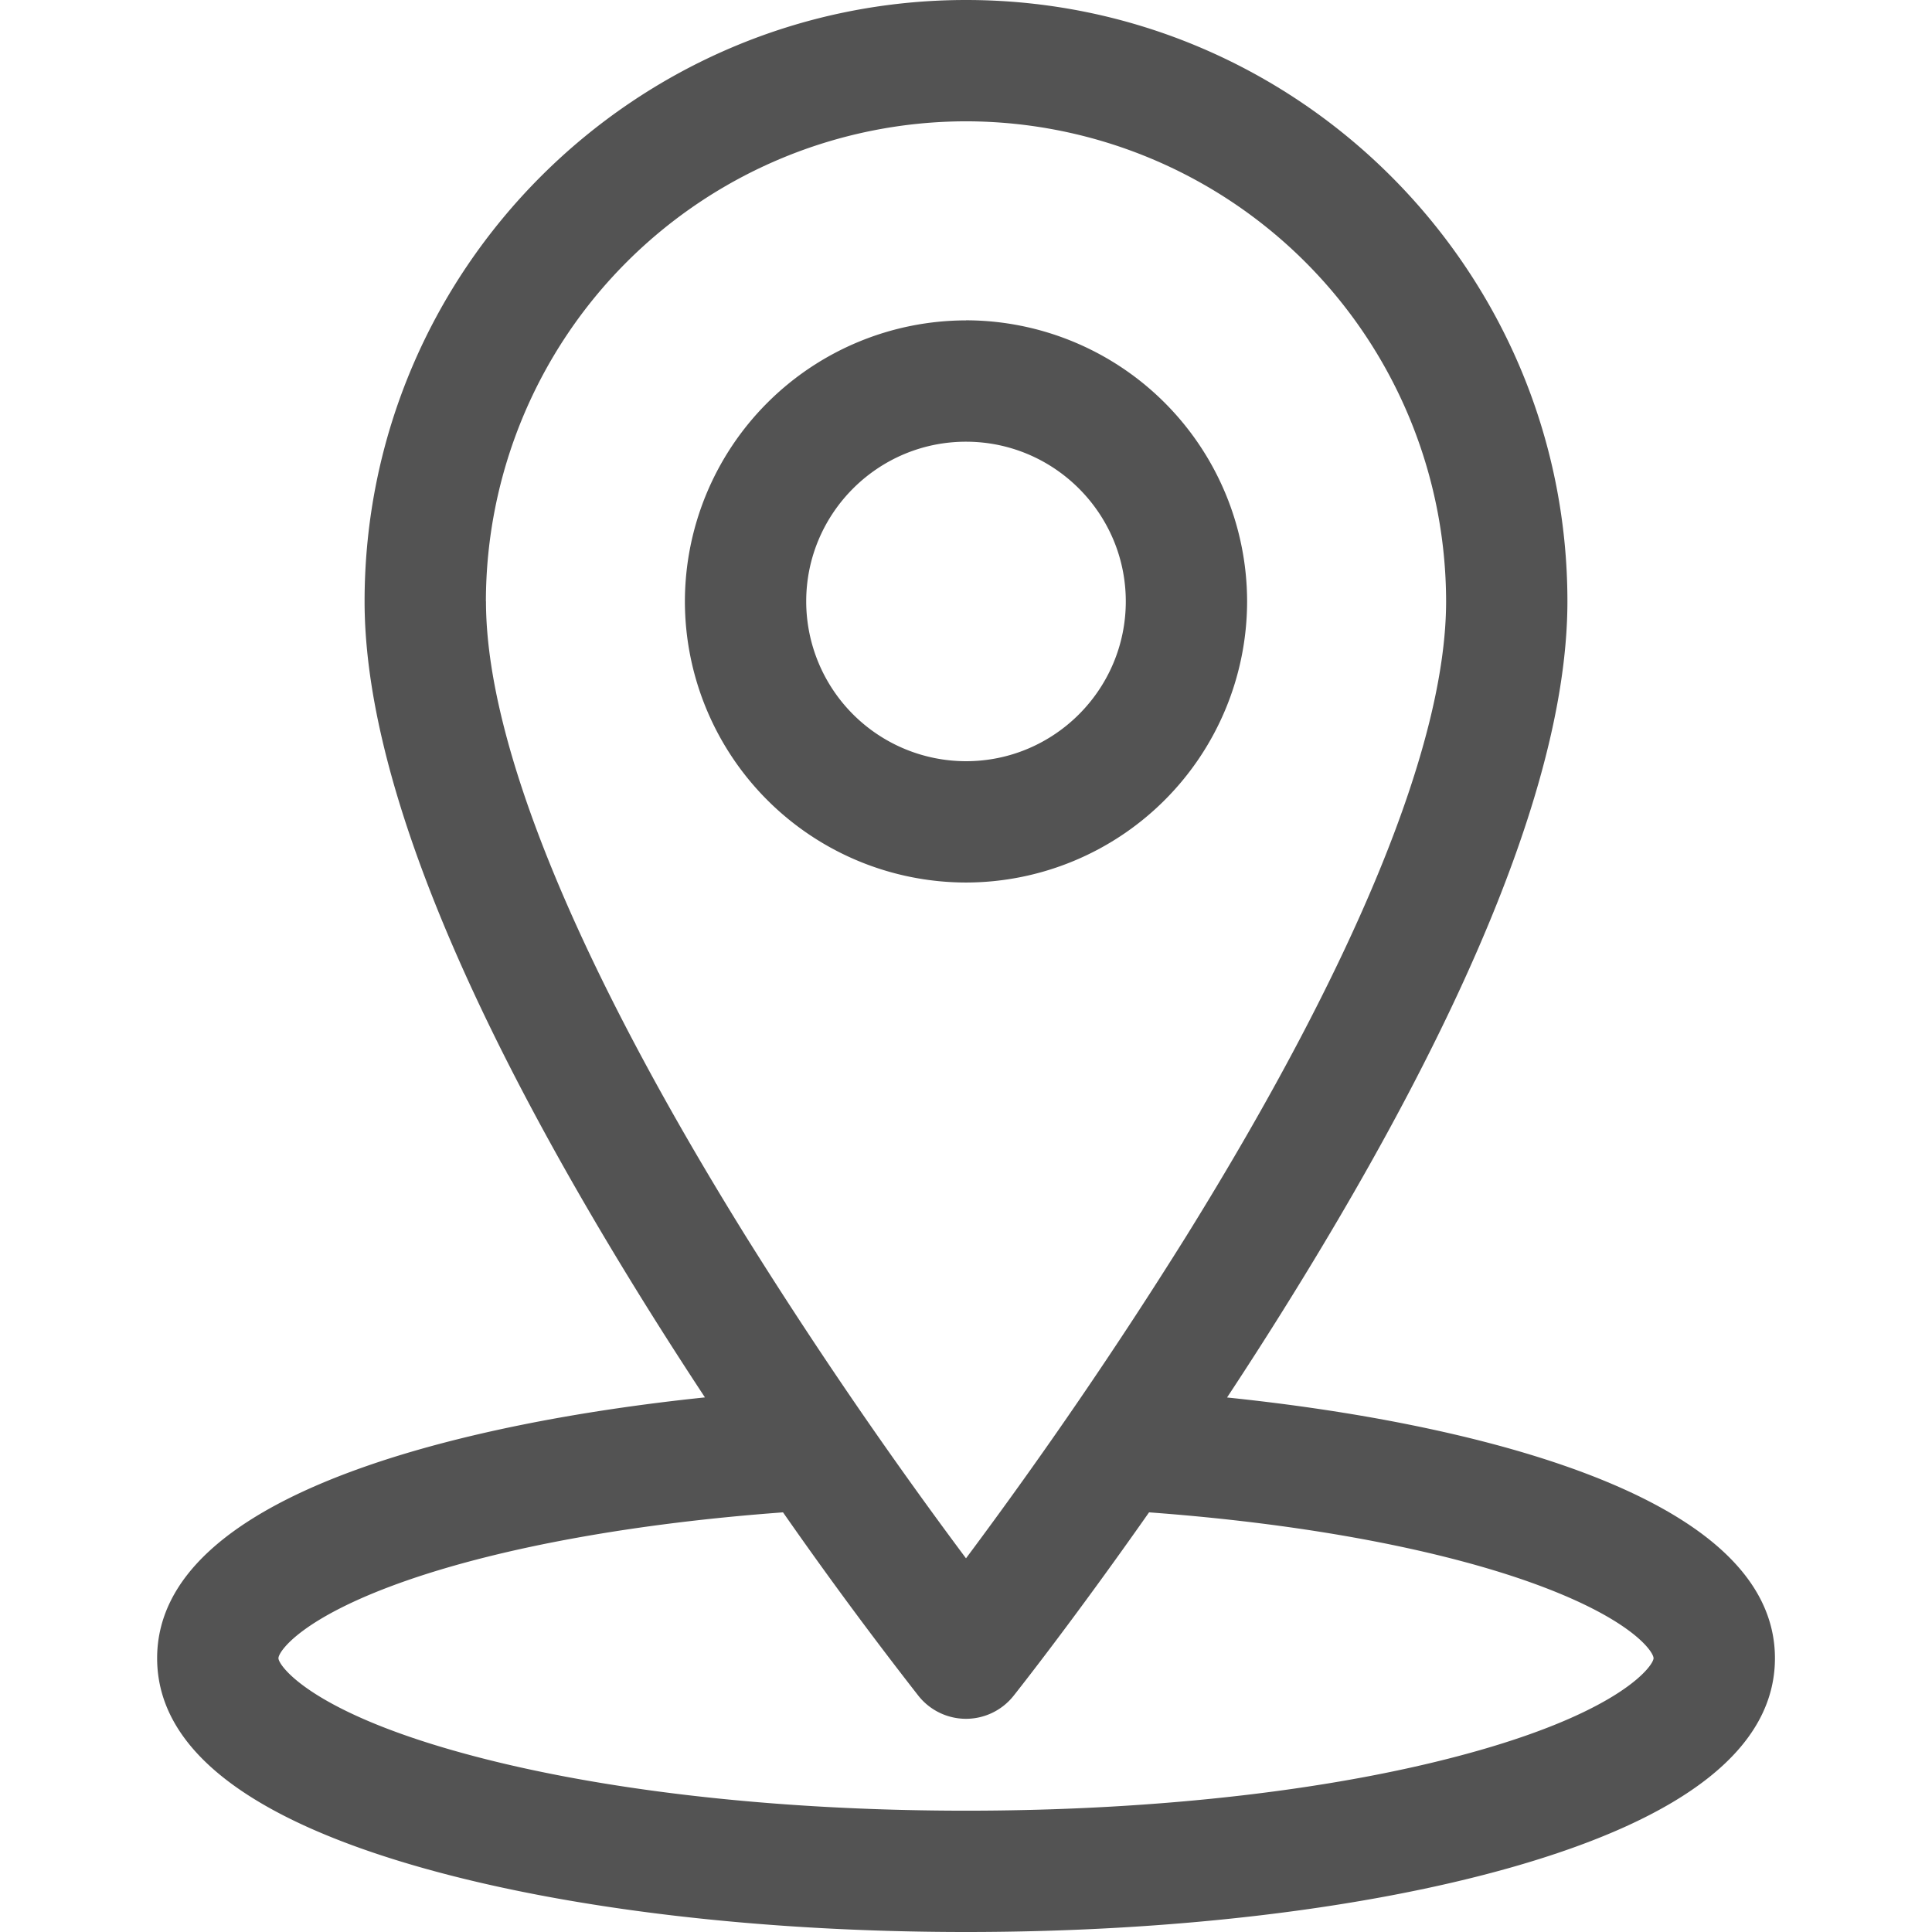 <svg width="24" height="24" fill="none" xmlns="http://www.w3.org/2000/svg"><path d="M19.426 18.205c-1.115-.386-2.57-.678-4.183-.845.248-.376.502-.771.756-1.18 2.304-3.703 3.472-6.634 3.472-8.709 0-4.12-3.351-7.471-7.47-7.471-4.12 0-7.472 3.351-7.472 7.471 0 2.075 1.169 5.006 3.473 8.71.254.408.508.803.755 1.178-1.613.168-3.067.46-4.183.846-1.74.602-2.622 1.408-2.622 2.394 0 1.105 1.1 1.979 3.27 2.597C7.042 23.714 9.45 24 12 24s4.958-.286 6.779-.804c2.17-.618 3.27-1.492 3.27-2.597 0-.986-.883-1.792-2.623-2.394zM6.036 7.471A5.97 5.97 0 0112 1.507a5.97 5.97 0 015.964 5.964c0 1.762-1.12 4.494-3.237 7.9A58.624 58.624 0 0112 19.358a58.657 58.657 0 01-2.726-3.985c-2.118-3.408-3.237-6.14-3.237-7.903zm12.33 14.275c-1.69.482-3.951.747-6.366.747-2.414 0-4.675-.265-6.365-.747-1.798-.512-2.176-1.06-2.176-1.147 0-.082.286-.512 1.608-.97 1.192-.412 2.834-.708 4.66-.842a52.223 52.223 0 001.683 2.28.754.754 0 001.18 0c.045-.056.744-.94 1.684-2.28 1.826.134 3.468.43 4.66.842 1.321.458 1.607.888 1.607.97 0 .087-.378.635-2.175 1.147z" fill="#535353"/><path d="M12 3.98a3.496 3.496 0 00-3.492 3.49A3.496 3.496 0 0012 10.963a3.496 3.496 0 003.492-3.492A3.496 3.496 0 0012 3.979zm0 5.476a1.987 1.987 0 01-1.985-1.985c0-1.094.89-1.984 1.985-1.984 1.094 0 1.985.89 1.985 1.984 0 1.094-.89 1.985-1.985 1.985z" fill="#535353"/></svg>